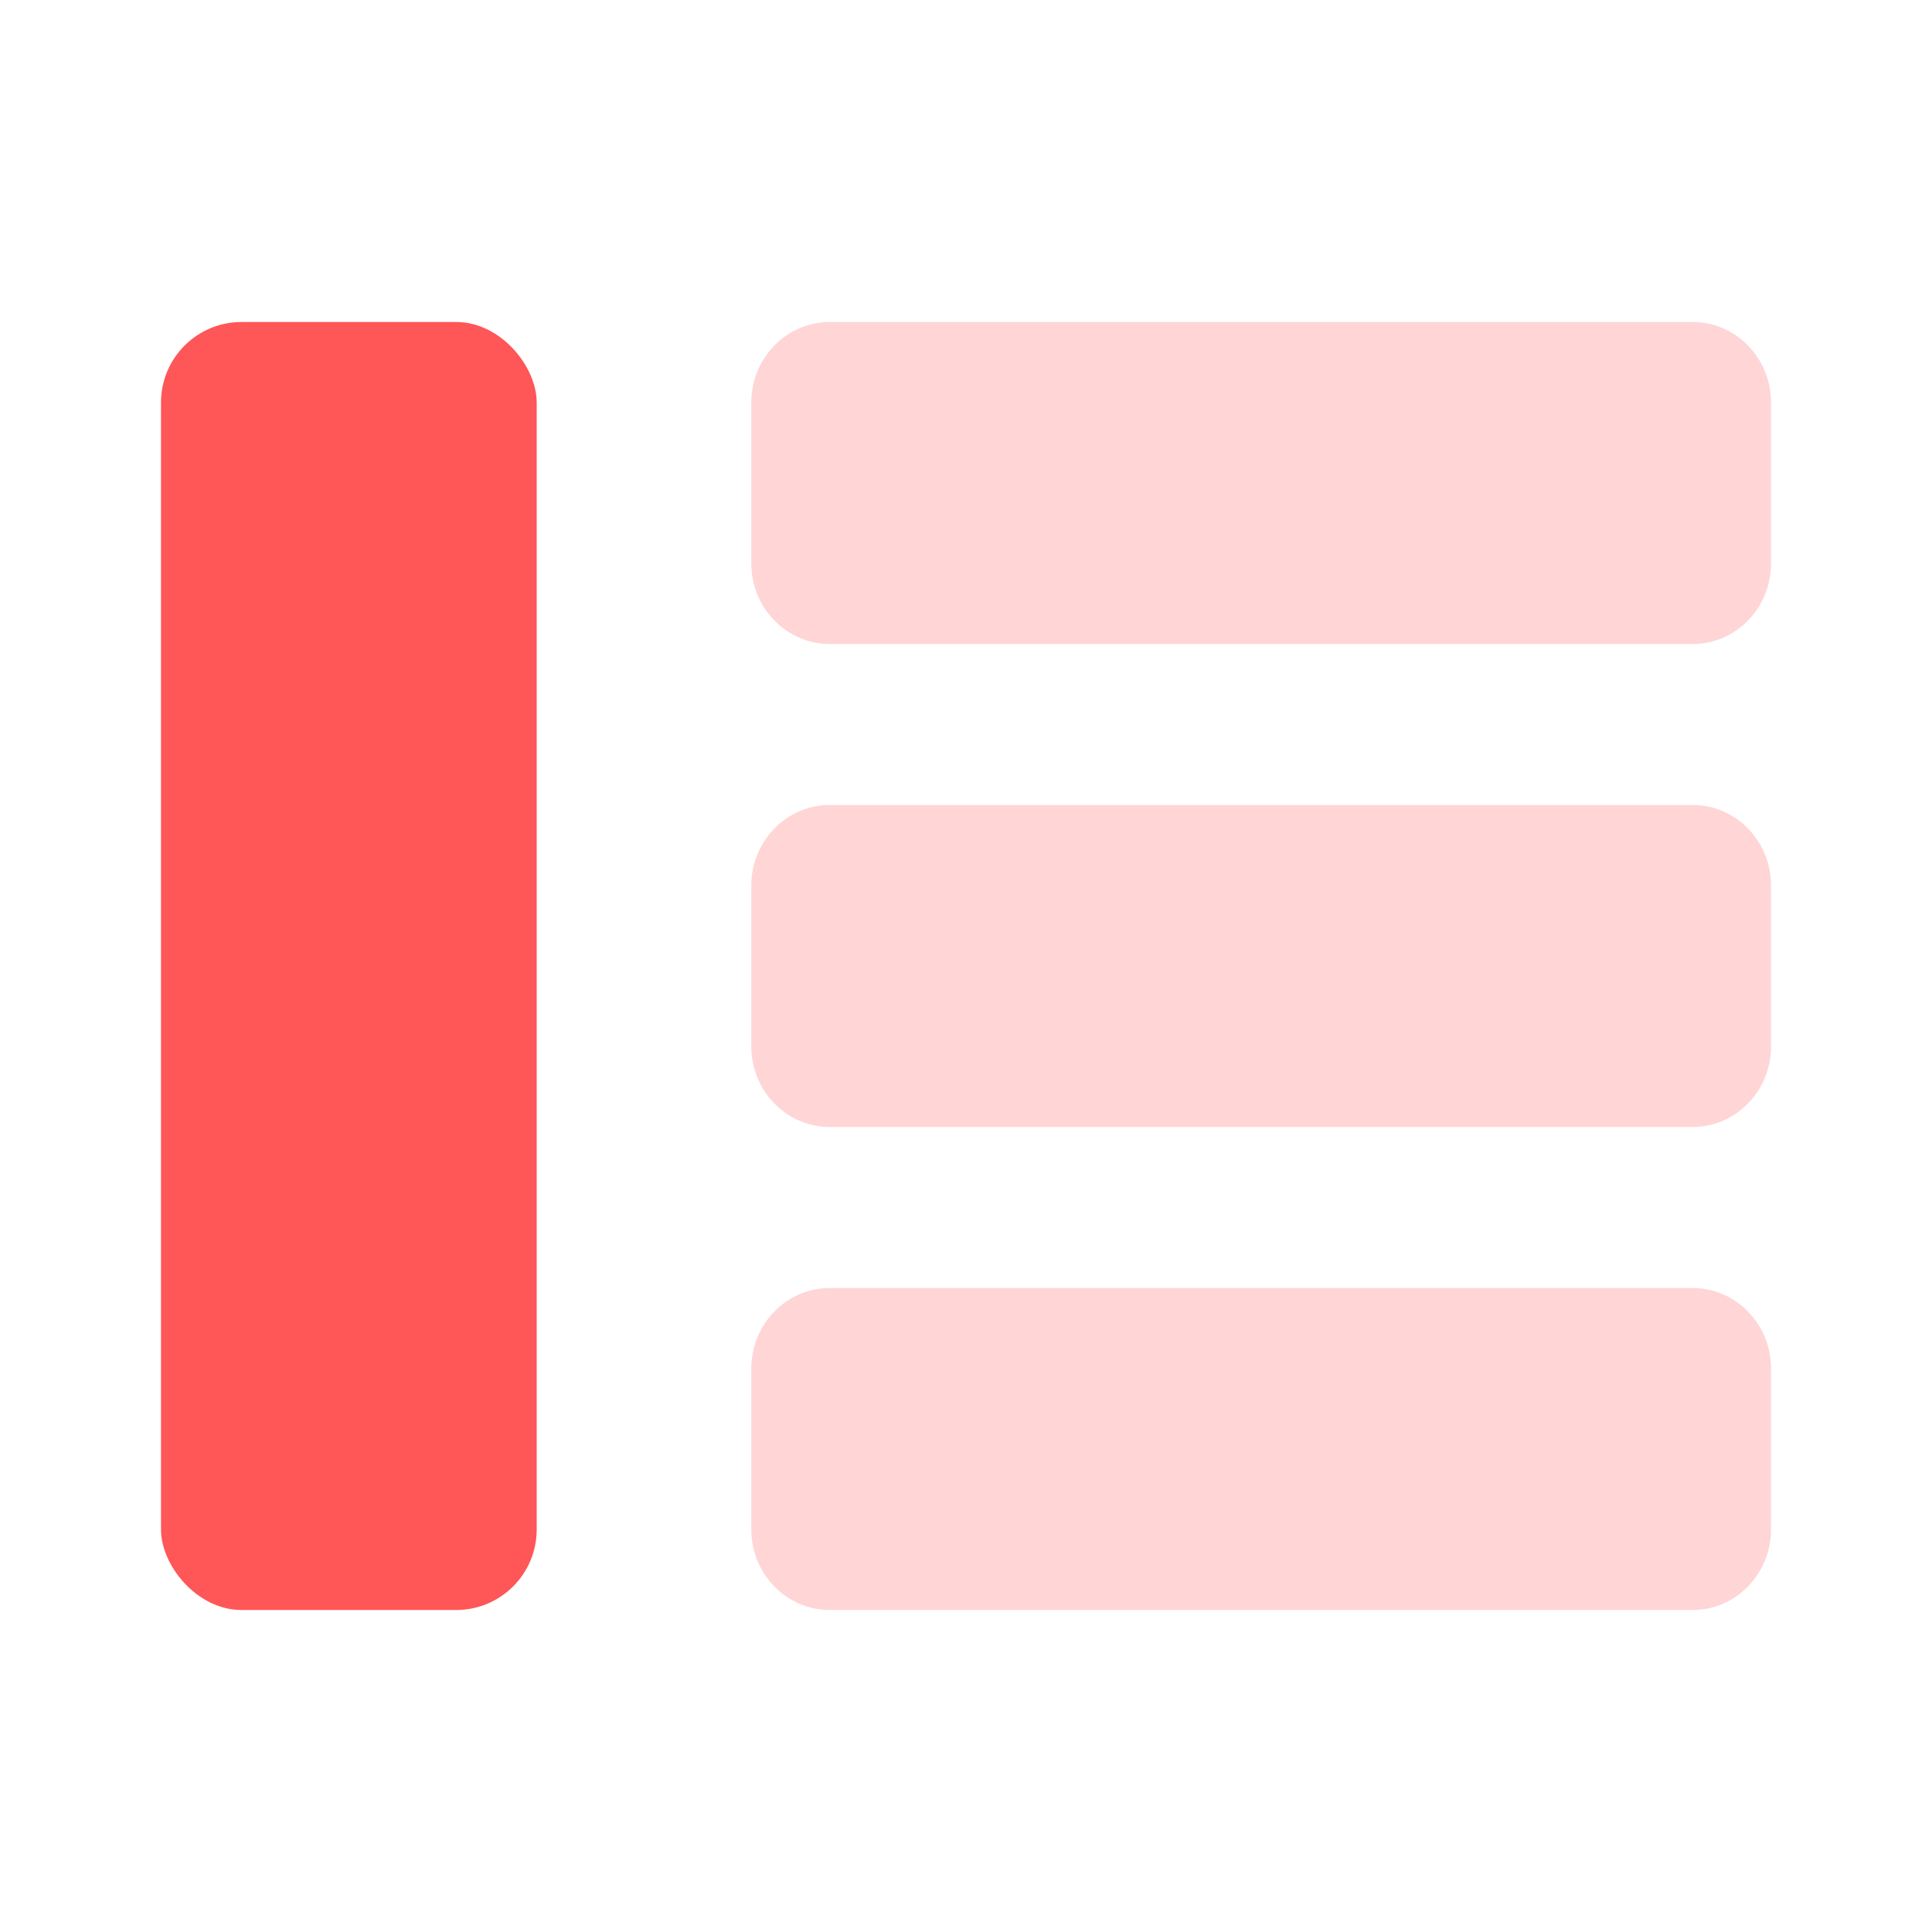 <svg xmlns="http://www.w3.org/2000/svg" width="24" height="24" viewBox="0 0 24 24">
    <g fill="none" fill-rule="evenodd">
        <g>
            <g transform="translate(-25 -344) translate(25 344)">
                <path d="M0 0H24V24H0z"/>
                <path fill="#FFD5D6" fill-rule="nonzero" d="M10.308 4h10.718c.538 0 .974.448.974 1v2c0 .552-.436 1-.974 1H10.308c-.538 0-.975-.448-.975-1V5c0-.552.437-1 .975-1zm0 6h10.718c.538 0 .974.448.974 1v2c0 .552-.436 1-.974 1H10.308c-.538 0-.975-.448-.975-1v-2c0-.552.437-1 .975-1zm0 6h10.718c.538 0 .974.448.974 1v2c0 .552-.436 1-.974 1H10.308c-.538 0-.975-.448-.975-1v-2c0-.552.437-1 .975-1z"/>
                <rect width="4.667" height="16" x="2" y="4" fill="#FF5657" fill-rule="nonzero" rx="1"/>
            </g>
        </g>
    </g>
</svg>
